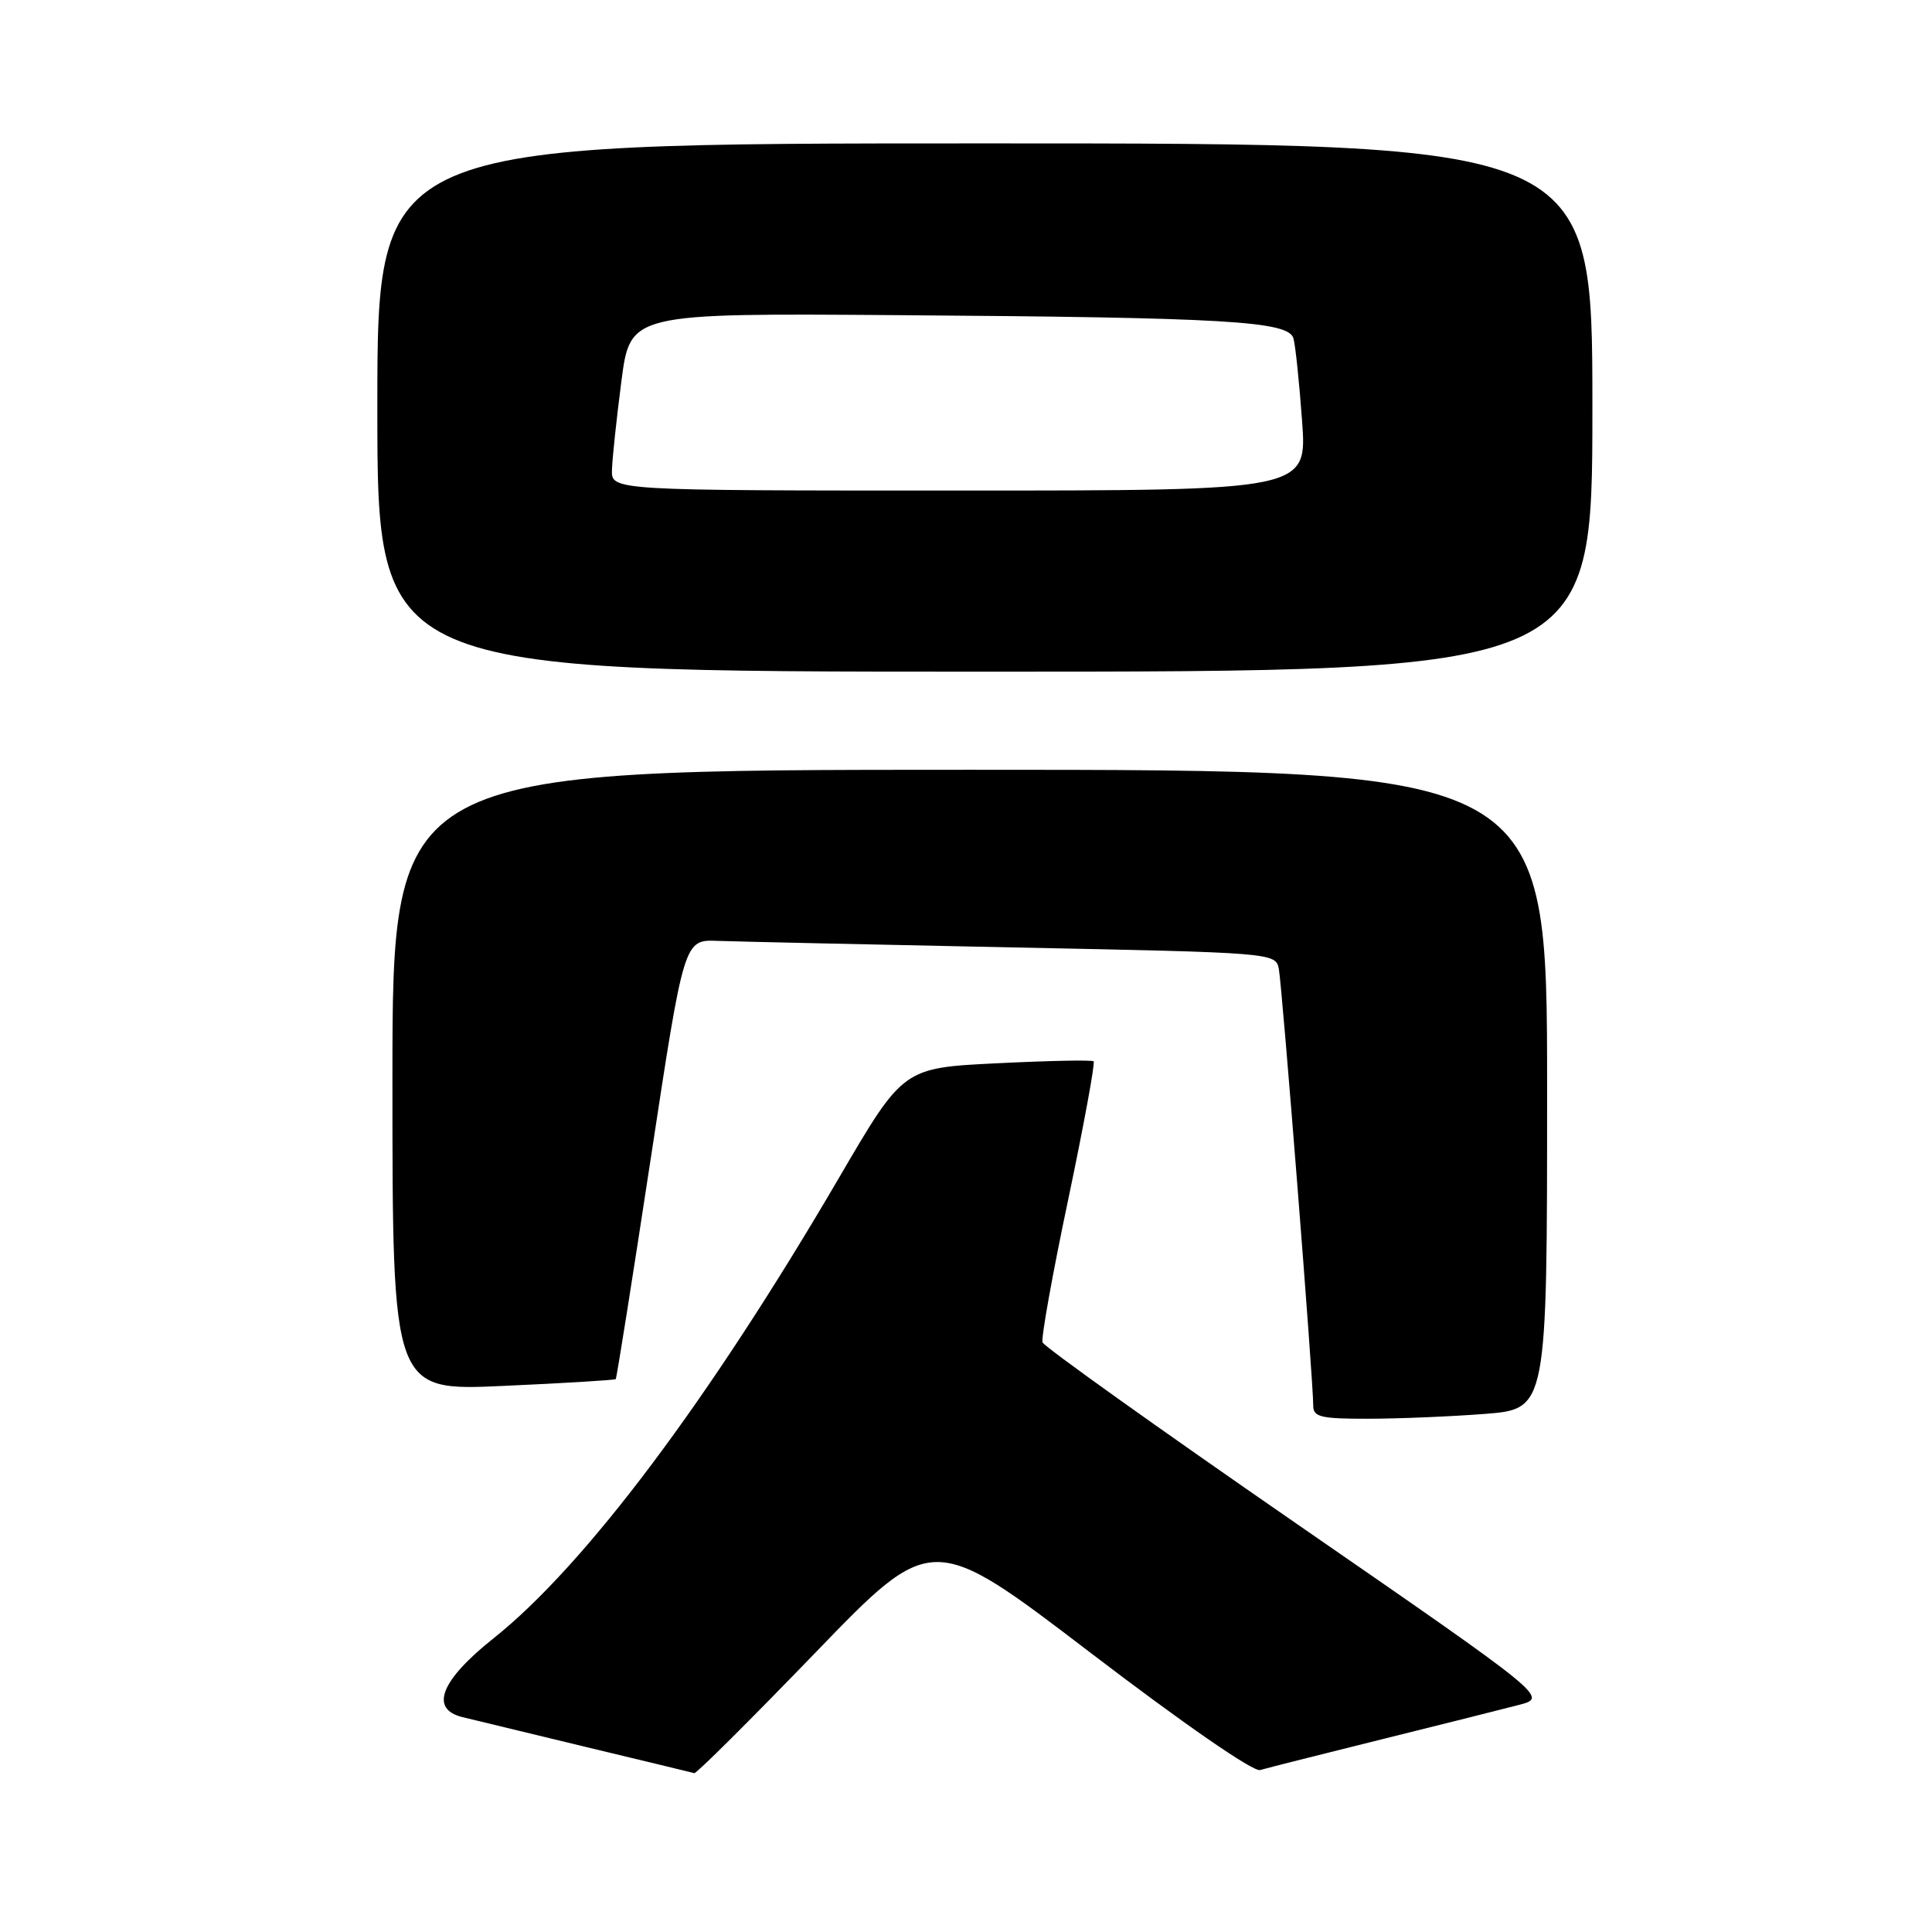 <?xml version="1.0" encoding="UTF-8" standalone="no"?>
<!DOCTYPE svg PUBLIC "-//W3C//DTD SVG 1.1//EN" "http://www.w3.org/Graphics/SVG/1.1/DTD/svg11.dtd" >
<svg xmlns="http://www.w3.org/2000/svg" xmlns:xlink="http://www.w3.org/1999/xlink" version="1.1" viewBox="0 0 256 256">
 <g >
 <path fill="currentColor"
d=" M 108.00 219.03 C 123.50 202.97 123.50 202.97 144.47 218.98 C 156.78 228.38 166.07 234.81 166.97 234.54 C 167.81 234.29 175.03 232.47 183.00 230.49 C 190.97 228.51 199.21 226.45 201.30 225.90 C 205.10 224.90 205.10 224.90 171.80 201.90 C 153.49 189.25 138.34 178.44 138.14 177.87 C 137.94 177.30 139.47 168.76 141.55 158.91 C 143.62 149.05 145.13 140.82 144.91 140.63 C 144.68 140.43 138.91 140.55 132.09 140.89 C 119.68 141.50 119.68 141.50 111.21 156.00 C 93.97 185.51 77.54 207.42 65.39 217.09 C 58.40 222.65 56.90 226.44 61.25 227.52 C 62.49 227.83 69.80 229.59 77.50 231.45 C 85.20 233.30 91.72 234.87 92.00 234.95 C 92.28 235.02 99.47 227.86 108.00 219.03 Z  M 196.75 187.35 C 205.00 186.70 205.00 186.70 205.00 144.35 C 205.00 102.00 205.00 102.00 128.50 102.00 C 52.00 102.00 52.00 102.00 52.00 143.16 C 52.00 184.31 52.00 184.31 66.68 183.64 C 74.75 183.28 81.46 182.87 81.59 182.74 C 81.71 182.61 83.80 169.45 86.23 153.50 C 90.64 124.50 90.64 124.50 95.07 124.67 C 97.51 124.76 115.14 125.15 134.26 125.54 C 168.68 126.23 169.02 126.25 169.45 128.37 C 169.88 130.56 174.03 183.11 174.01 186.25 C 174.00 187.76 175.01 188.00 181.25 187.99 C 185.24 187.99 192.21 187.70 196.75 187.35 Z  M 211.00 54.00 C 211.00 19.00 211.00 19.00 130.50 19.00 C 50.00 19.00 50.00 19.00 50.00 54.00 C 50.00 89.00 50.00 89.00 130.50 89.00 C 211.00 89.00 211.00 89.00 211.00 54.00 Z  M 81.09 62.25 C 81.13 60.74 81.70 55.45 82.34 50.50 C 83.51 41.50 83.51 41.50 119.00 41.76 C 162.59 42.07 170.74 42.55 171.39 44.84 C 171.65 45.75 172.16 50.66 172.53 55.75 C 173.21 65.00 173.21 65.00 127.11 65.00 C 81.00 65.00 81.00 65.00 81.09 62.25 Z "/>
</g>
</svg>